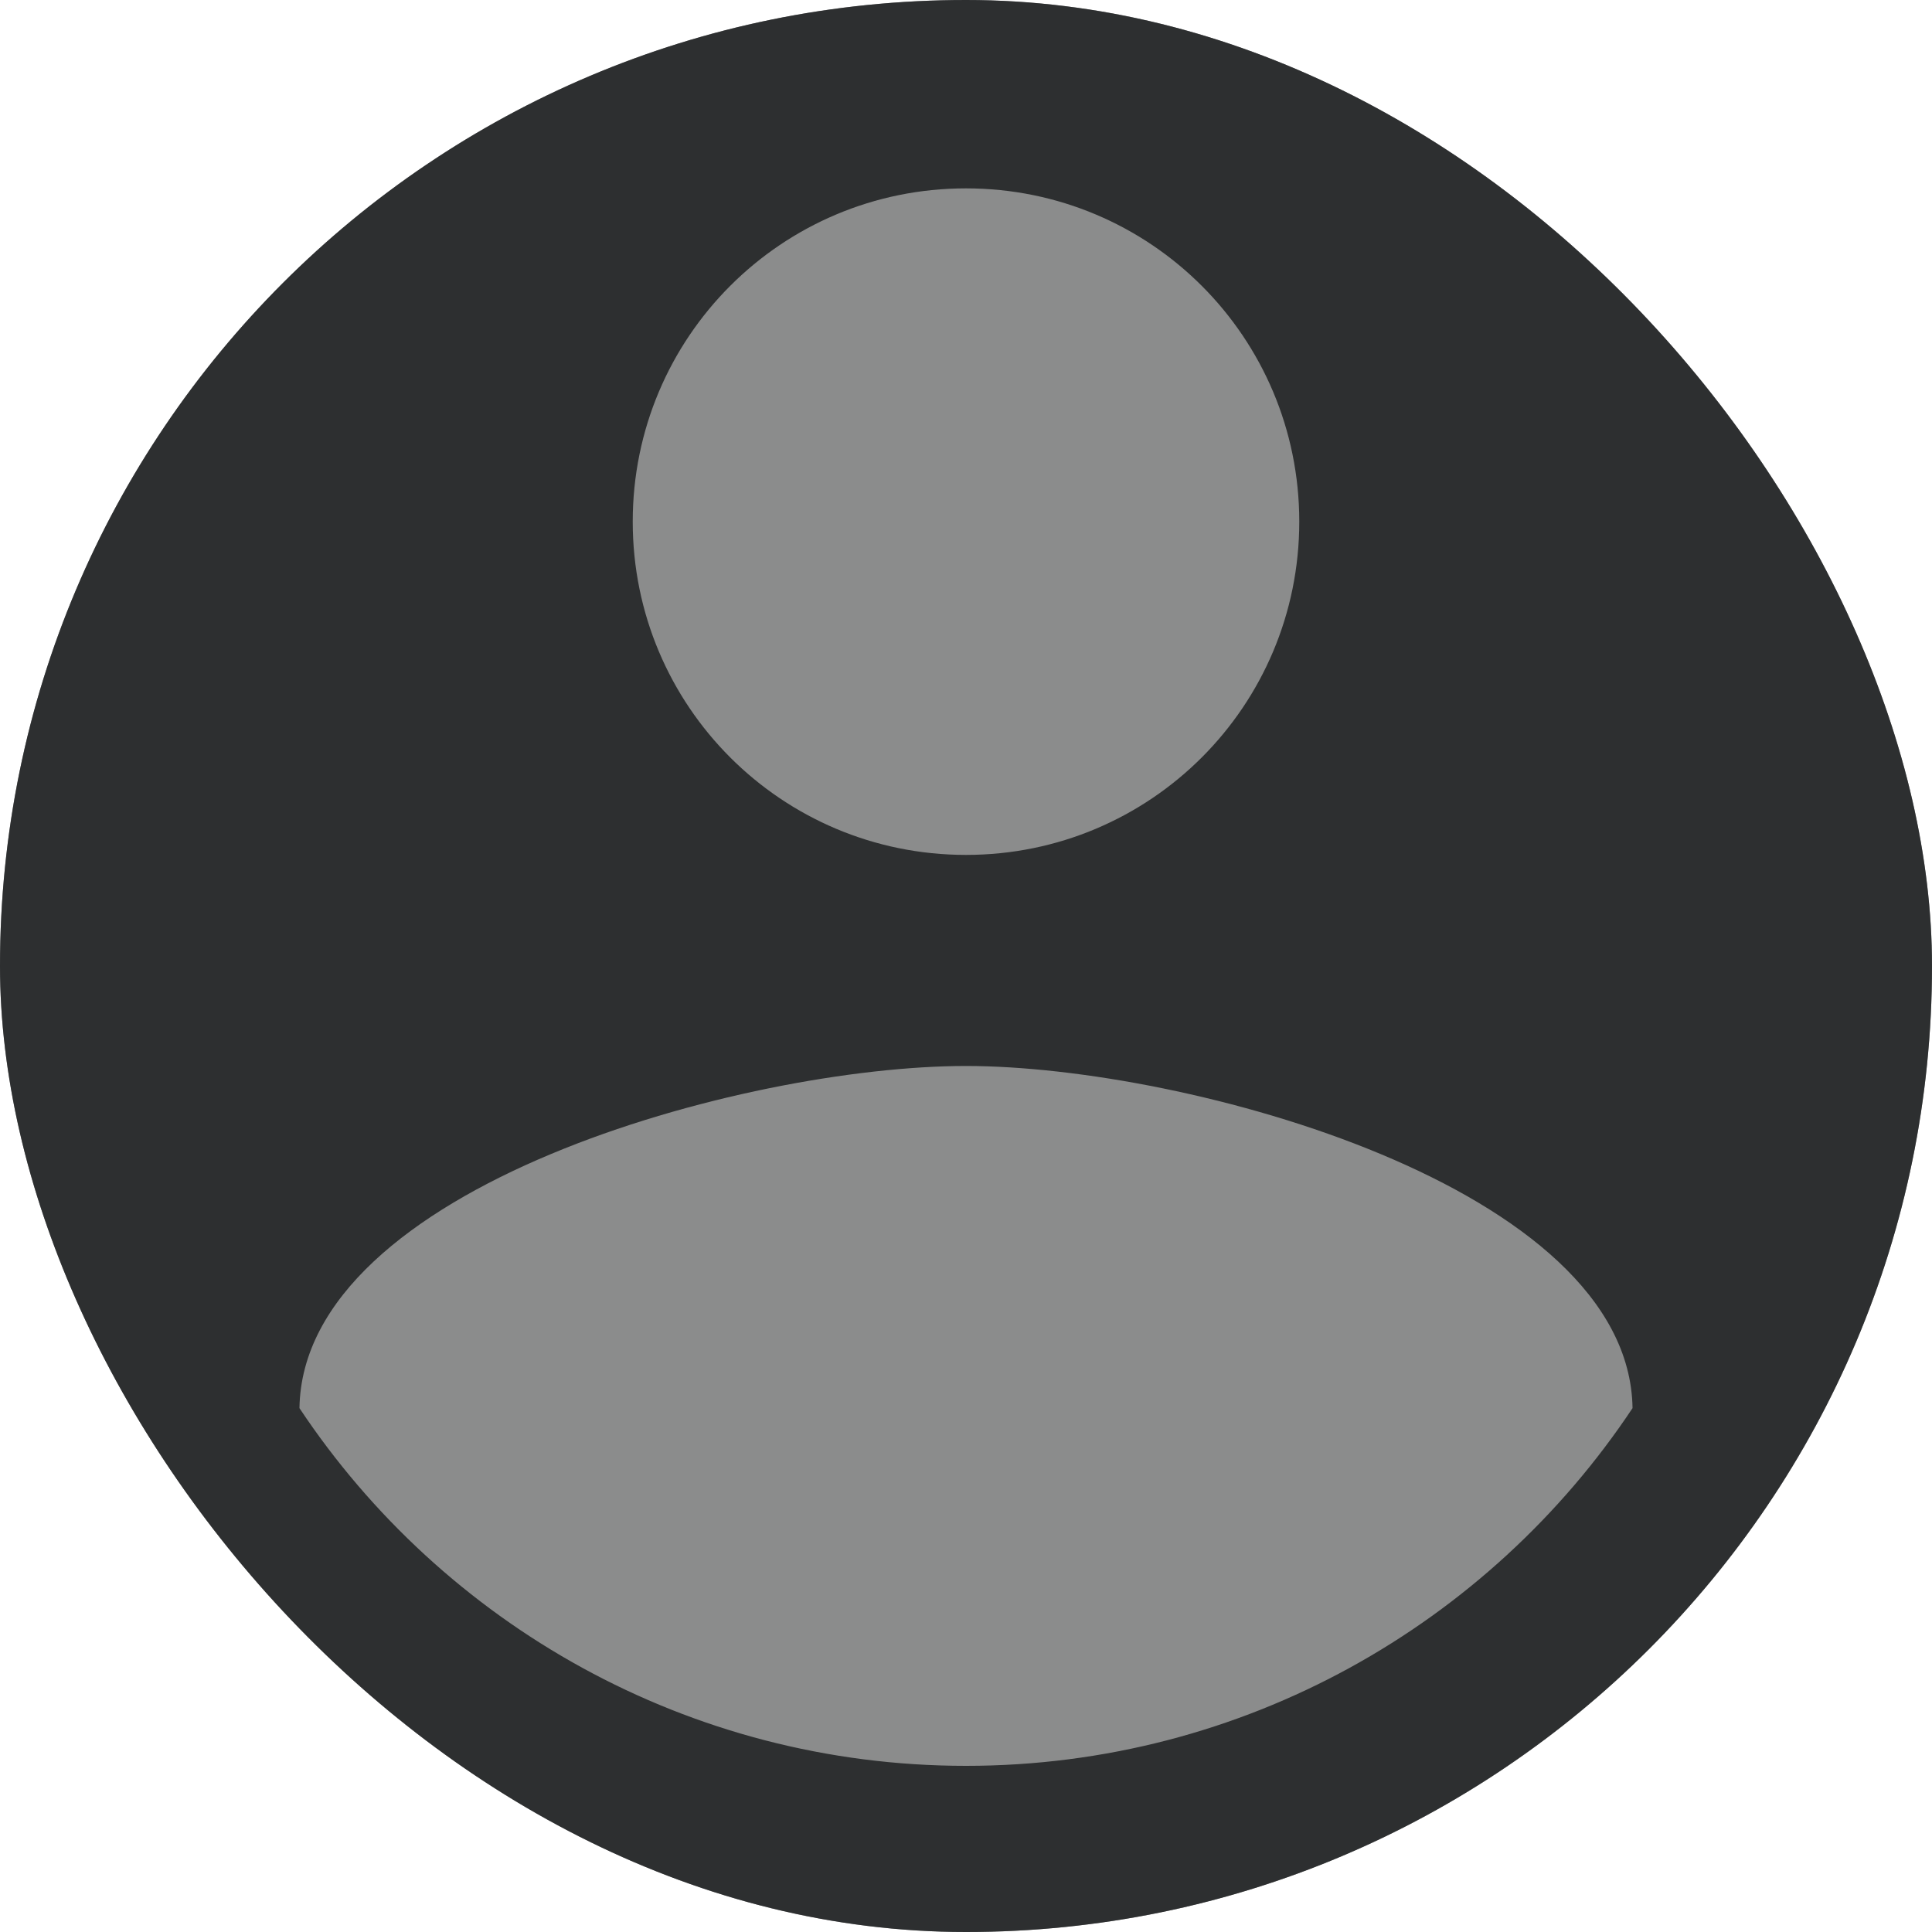 <svg width="40" height="40" viewBox="0 0 40 40" fill="none" xmlns="http://www.w3.org/2000/svg">
<g clip-path="url(#clip0_746_152)">
<rect width="40" height="40" rx="20" fill="#8B8C8C"/>
<path d="M20 -3C7.304 -3 -3 7.304 -3 20C-3 32.696 7.304 43 20 43C32.696 43 43 32.696 43 20C43 7.304 32.696 -3 20 -3ZM20 3.9C23.818 3.9 26.9 6.982 26.9 10.8C26.9 14.618 23.818 17.7 20 17.7C16.182 17.7 13.1 14.618 13.1 10.8C13.1 6.982 16.182 3.9 20 3.9ZM20 36.56C14.25 36.56 9.167 33.616 6.2 29.154C6.269 24.577 15.4 22.07 20 22.07C24.577 22.07 33.731 24.577 33.8 29.154C30.833 33.616 25.75 36.56 20 36.56Z" fill="#2D2F30"/>
</g>
<defs>
<clipPath id="clip0_746_152">
<rect width="40" height="40" rx="20" fill="white"/>
</clipPath>
</defs>
</svg>
